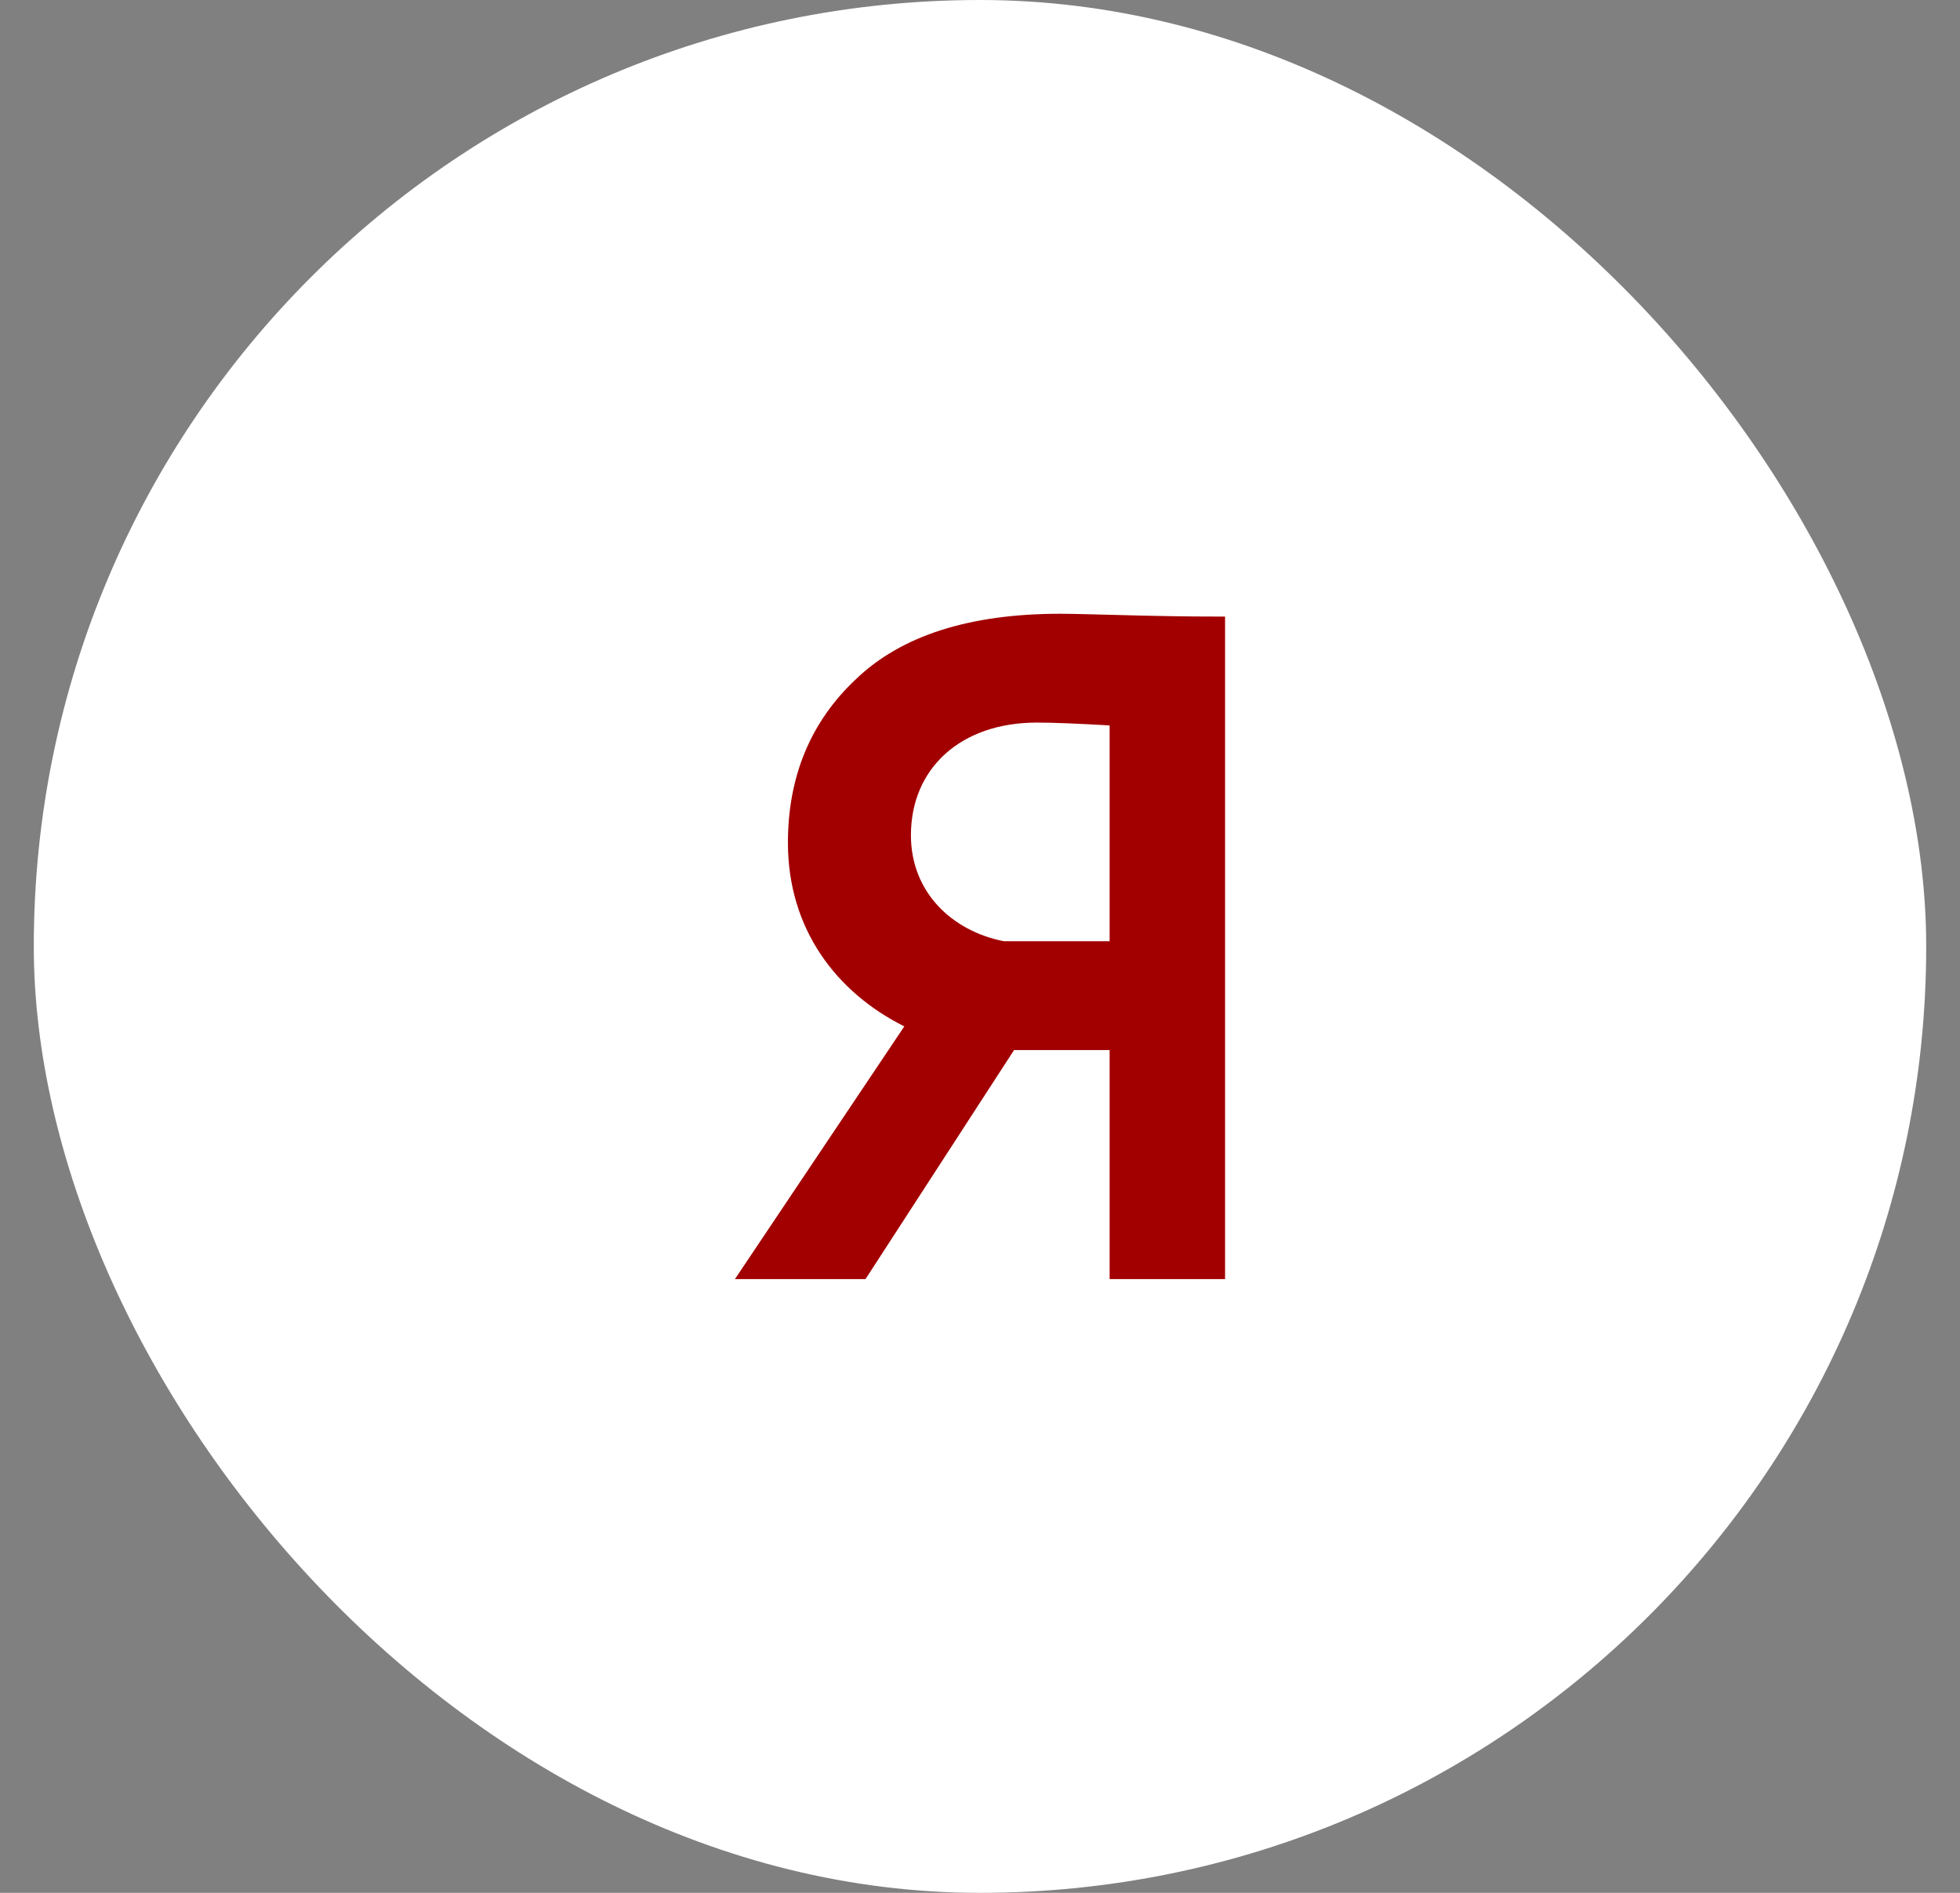 <svg width="29" height="28" viewBox="0 0 29 28" fill="none" xmlns="http://www.w3.org/2000/svg">
<rect x="0" y="0" width="29" height="28" fill="#808080" stroke="none"/>
<rect x="0.5" width="28" height="28" rx="14" fill="white"/>
<path d="M18.126 18.921V9.121C17.944 9.121 17.538 9.121 16.922 9.107C16.32 9.093 15.9 9.079 15.69 9.079C14.346 9.079 13.338 9.401 12.666 10.045C11.994 10.675 11.658 11.487 11.658 12.467C11.658 13.741 12.372 14.679 13.38 15.183L10.874 18.921H12.806L15.004 15.533H16.418V18.921H18.126ZM14.85 13.923C14.08 13.769 13.478 13.195 13.478 12.355C13.478 11.361 14.22 10.689 15.34 10.689C15.578 10.689 15.942 10.703 16.418 10.731V13.923H14.85Z" fill="#A20000"/>
</svg>
